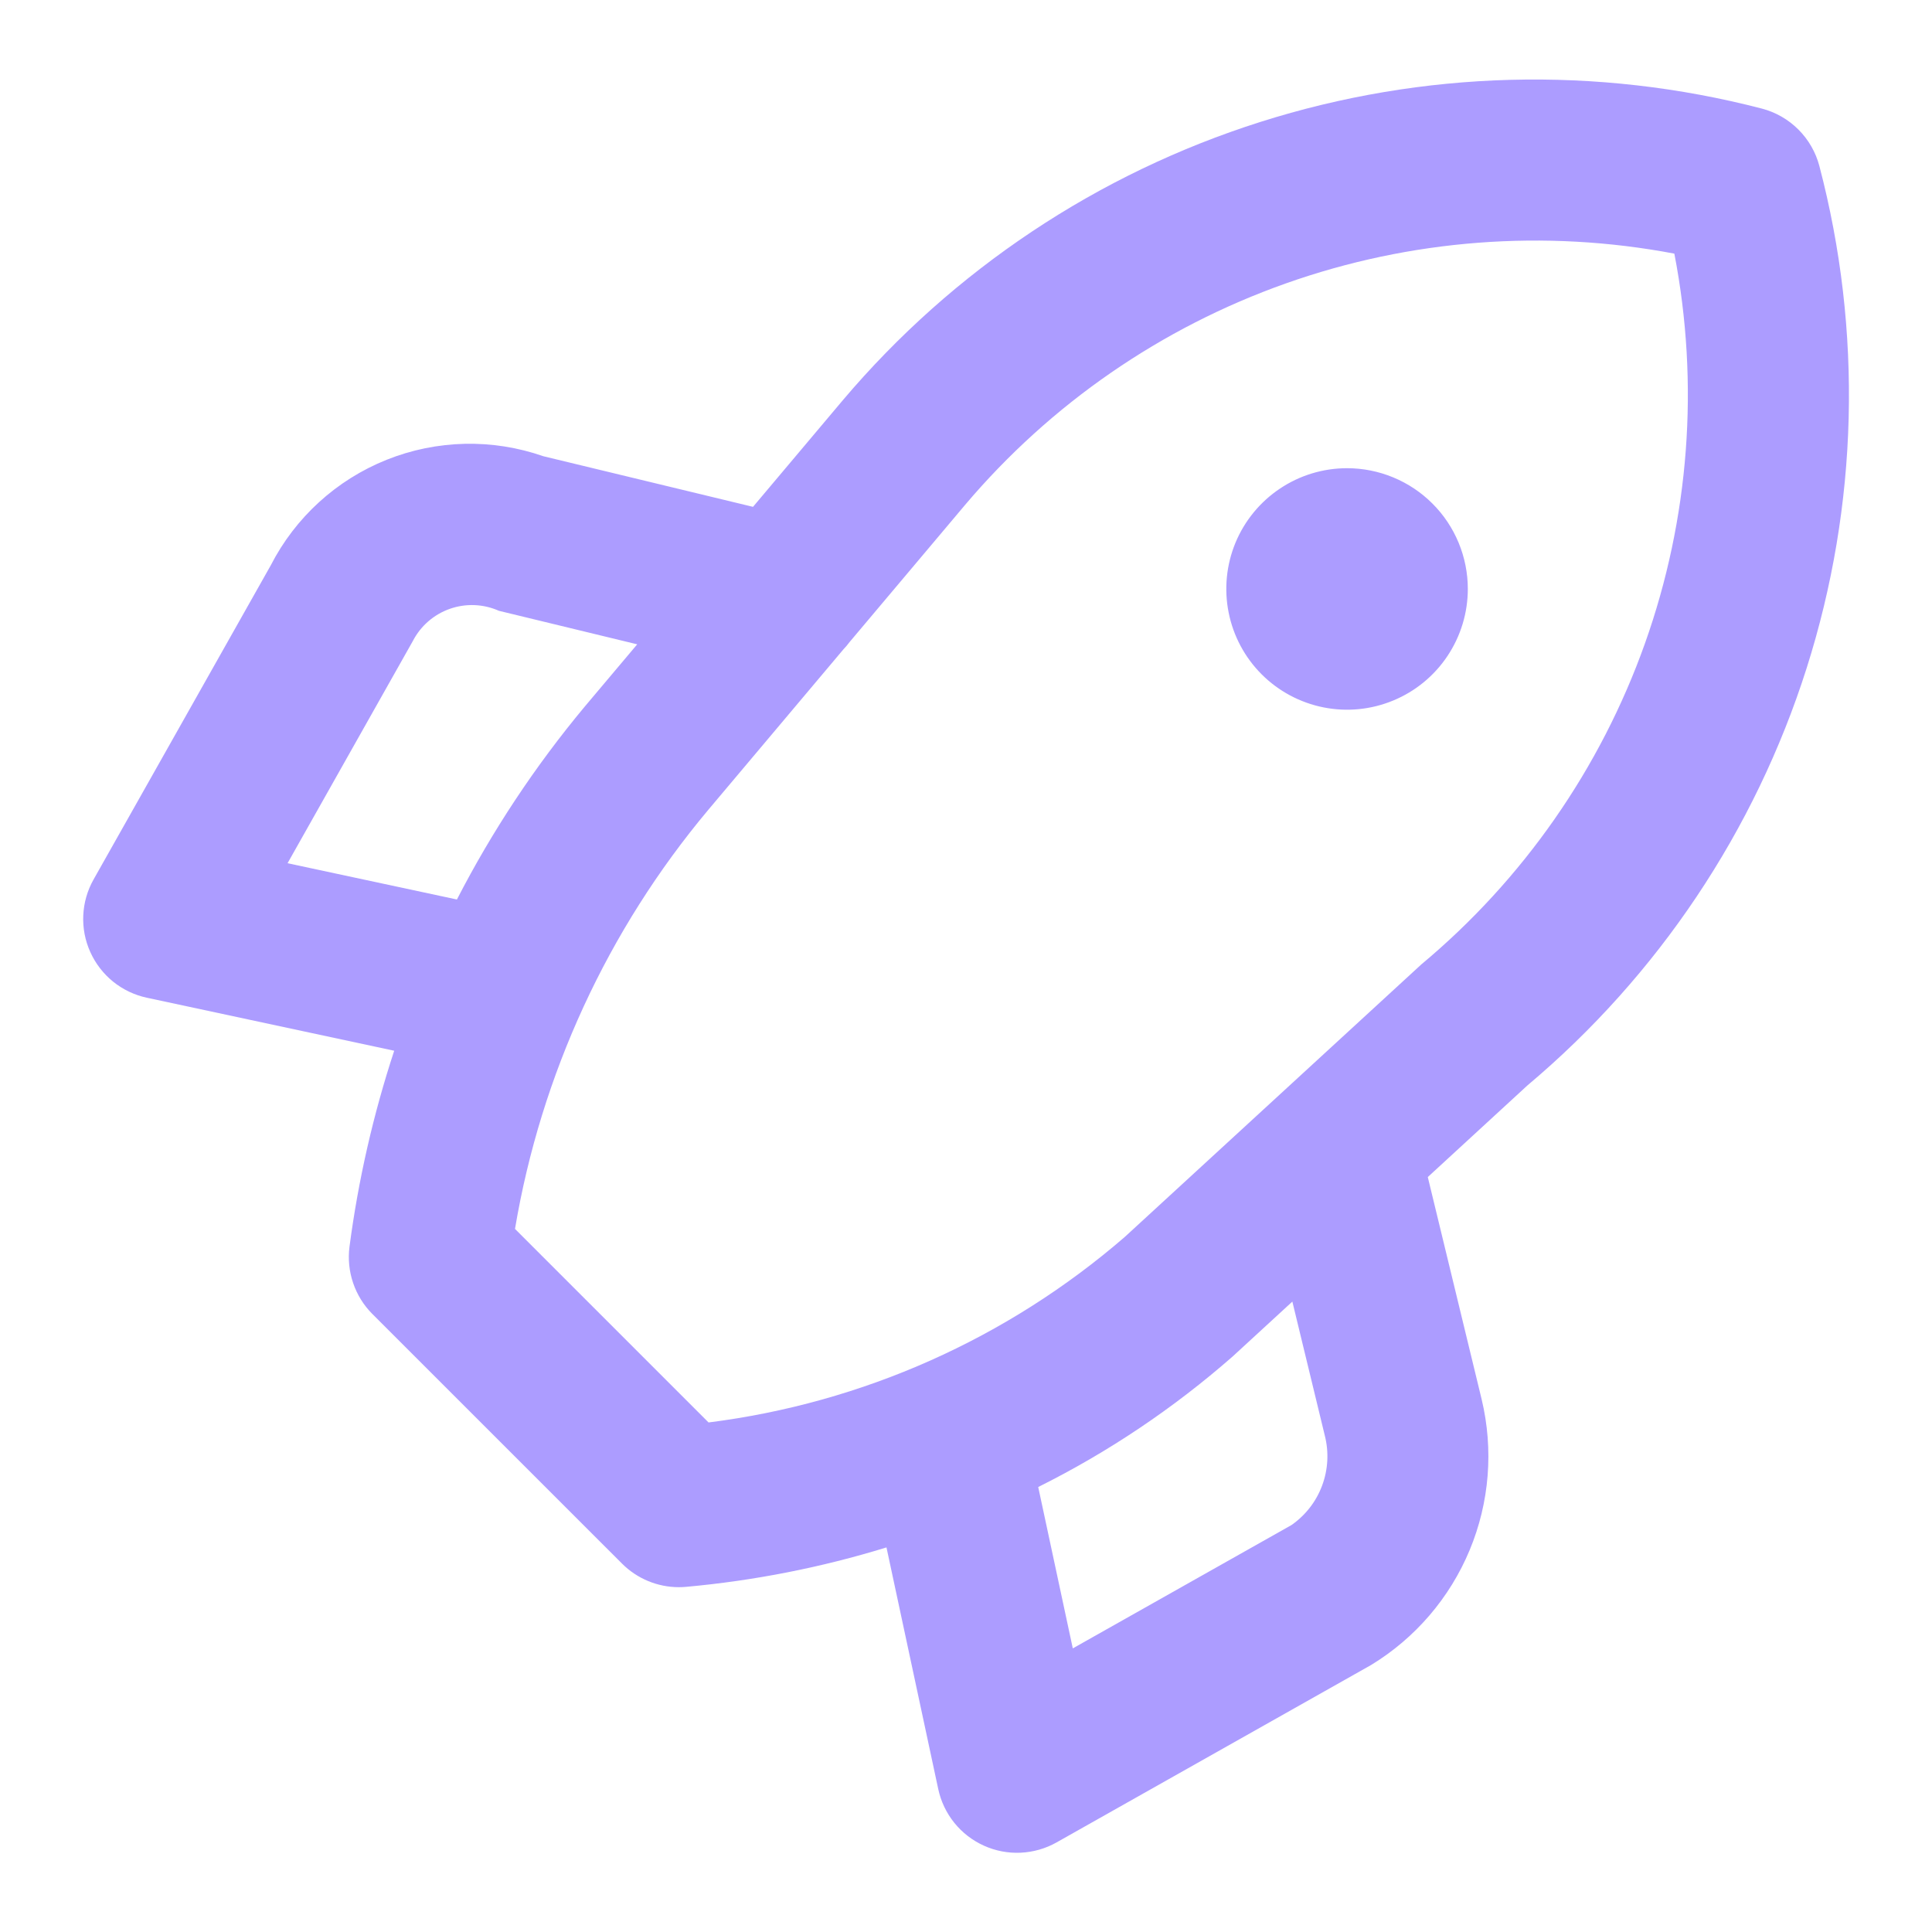 <svg width="50" height="50" viewBox="0 0 50 50" fill="none" xmlns="http://www.w3.org/2000/svg">
<path d="M47.085 4.296C46.991 3.939 46.804 3.614 46.543 3.353C46.282 3.092 45.957 2.905 45.6 2.811C41.326 1.701 36.826 1.82 32.617 3.156C28.409 4.491 24.663 6.988 21.811 10.359L19.488 13.117L14.061 11.807C12.742 11.347 11.301 11.38 10.004 11.9C8.707 12.42 7.642 13.391 7.005 14.635L2.422 22.76C2.261 23.045 2.17 23.363 2.155 23.689C2.14 24.016 2.202 24.341 2.337 24.639C2.471 24.937 2.673 25.199 2.927 25.405C3.182 25.61 3.481 25.753 3.8 25.821L10.202 27.193C9.659 28.844 9.272 30.541 9.045 32.264C9.004 32.581 9.036 32.902 9.139 33.204C9.242 33.507 9.412 33.781 9.638 34.007L16.097 40.465C16.29 40.659 16.52 40.812 16.772 40.917C17.025 41.022 17.296 41.076 17.57 41.076C17.63 41.076 17.69 41.073 17.751 41.068C19.512 40.909 21.252 40.567 22.942 40.047L24.282 46.303C24.351 46.623 24.494 46.922 24.699 47.176C24.904 47.43 25.166 47.632 25.464 47.766C25.762 47.901 26.088 47.963 26.414 47.948C26.74 47.933 27.059 47.842 27.343 47.682L35.479 43.093C36.624 42.397 37.519 41.355 38.034 40.118C38.549 38.881 38.657 37.513 38.344 36.21L36.951 30.462L39.528 28.092C42.911 25.248 45.418 21.502 46.756 17.29C48.094 13.077 48.208 8.571 47.085 4.296ZM7.442 22.34L10.684 16.59C10.885 16.2 11.228 15.902 11.643 15.756C12.057 15.611 12.511 15.629 12.913 15.808L16.491 16.675L15.136 18.283C13.853 19.822 12.742 21.497 11.825 23.279L7.442 22.34ZM33.422 39.469L27.764 42.66L26.869 38.484C28.683 37.58 30.372 36.445 31.897 35.109L33.446 33.685L34.286 37.153C34.395 37.581 34.371 38.032 34.216 38.447C34.062 38.861 33.785 39.217 33.422 39.469ZM36.785 24.958L29.108 32.013C26.07 34.641 22.322 36.311 18.337 36.813L13.328 31.804C14.001 27.809 15.727 24.064 18.33 20.959L21.826 16.807C21.884 16.746 21.939 16.682 21.989 16.614L24.978 13.065C27.189 10.454 30.052 8.477 33.277 7.335C36.501 6.193 39.971 5.927 43.332 6.564C43.984 9.936 43.721 13.42 42.57 16.655C41.419 19.89 39.421 22.758 36.785 24.958ZM34.862 12.117C34.244 12.117 33.639 12.3 33.126 12.644C32.612 12.987 32.211 13.475 31.974 14.046C31.738 14.617 31.676 15.246 31.797 15.852C31.917 16.458 32.215 17.015 32.652 17.452C33.089 17.889 33.646 18.186 34.252 18.307C34.858 18.428 35.486 18.366 36.057 18.129C36.629 17.893 37.117 17.492 37.46 16.978C37.803 16.464 37.987 15.86 37.987 15.242C37.987 14.832 37.906 14.425 37.749 14.046C37.592 13.667 37.362 13.322 37.071 13.032C36.781 12.742 36.437 12.512 36.057 12.355C35.678 12.198 35.272 12.117 34.862 12.117L34.862 12.117Z" fill="#AC9CFF"/>
</svg>
